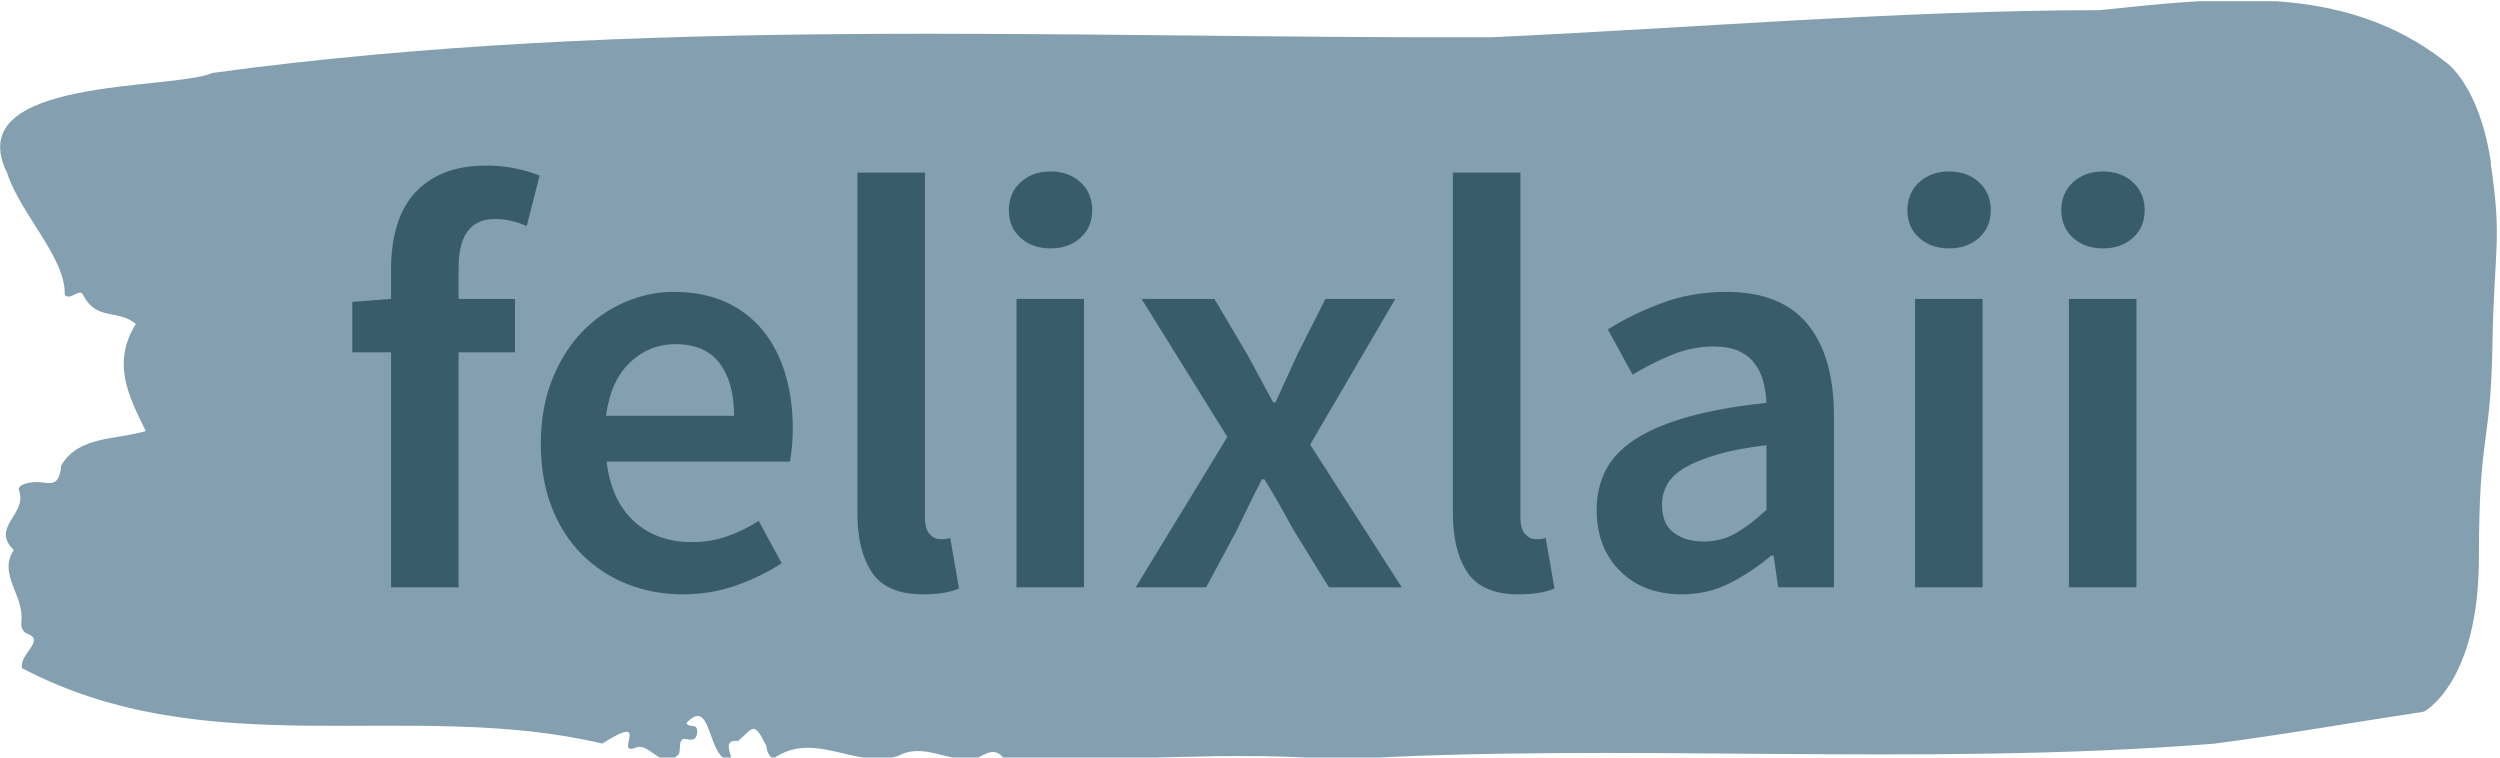 <svg xmlns="http://www.w3.org/2000/svg" version="1.1" xmlns:xlink="http://www.w3.org/1999/xlink" xmlns:svgjs="http://svgjs.dev/svgjs" width="2000" height="606" viewBox="0 0 2000 606"><g transform="matrix(1,0,0,1,-1.211,0.976)"><svg viewBox="0 0 396 120" data-background-color="#ffffff" preserveAspectRatio="xMidYMid meet" height="606" width="2000" xmlns="http://www.w3.org/2000/svg" xmlns:xlink="http://www.w3.org/1999/xlink"><g id="tight-bounds" transform="matrix(1,0,0,1,0.24,-0.193)"><svg viewBox="0 0 395.52 120.387" height="120.387" width="395.52"><g><svg viewBox="0 0 395.52 120.387" height="120.387" width="395.52"><g><svg viewBox="0 0 395.52 120.387" height="120.387" width="395.52"><g id="textblocktransform"><svg viewBox="0 0 395.52 120.387" height="120.387" width="395.52" id="textblock"><g><svg viewBox="0 0 395.52 120.387" height="120.387" width="395.52"><path d="M394.594 25.821C392.735 13.325 387.435 9.851 387.435 9.851 371.165-3.02 350.86-0.246 332.619 1.603 300.414 1.678 268.339 4.427 236.208 5.902 168.767 6.127 100.749 2.428 33.643 11.55 27.339 14.349-6.54 12.1 1.121 27.42 3.129 33.793 10.456 40.866 10.232 46.714 11.236 47.739 12.631 45.389 13.226 46.864 15.309 50.838 18.711 48.963 21.501 51.313 17.614 57.586 20.403 62.809 23.062 68.282 18.377 69.707 12.371 69.032 9.675 73.756 9.396 77.18 7.89 76.53 6.235 76.38 5.026 76.28 2.59 76.655 2.999 77.729 4.394 81.403-1.594 83.528 2.162 87.126-0.422 91.025 3.948 94.399 3.353 98.623 3.278 99.473 3.687 100.197 4.338 100.397 7.22 101.472 3.018 103.571 3.464 105.846 33.029 121.391 65.104 110.644 95.394 117.792 103.259 112.793 97.346 119.566 100.489 118.517 102.943 117.292 104.728 122.365 107.499 119.491 107.927 118.667 107.276 116.717 108.8 117.092 109.6 117.292 110.307 117.242 110.418 116.092 110.586 114.368 109.117 115.443 108.726 114.543 112.947 109.994 111.906 120.816 115.866 120.366 115.68 119.041 114.528 117.142 116.889 117.392 119.232 115.493 119.306 113.918 121.389 118.192 121.463 119.116 121.835 119.766 122.43 120.216 128.938 115.567 135.409 121.866 142.233 119.766 146.417 117.467 150.433 121.016 154.672 120.141 156.16 119.441 157.666 118.192 159.098 120.291 176.632 120.741 195.319 118.866 211.943 120.366 256.364 117.567 303.836 121.516 350.674 117.817 361.719 116.392 373.192 114.368 383.958 112.743 383.958 112.743 392.679 108.295 392.679 88.301S394.538 70.807 394.817 54.887C395.096 38.966 396.398 38.317 394.538 25.821Z" opacity="1" fill="#84a0b0" data-fill-palette-color="tertiary"></path><g transform="matrix(1,0,0,1,55.768,26.231)"><svg width="283.983" viewBox="1.35 -35.9 152.58 36.5" height="67.925" data-palette-color="#395c6b"><path d="M10.4 0L4.65 0 4.65-20 1.35-20 1.35-24.3 4.65-24.55 4.65-27.1Q4.65-29 5.1-30.63 5.55-32.25 6.55-33.43 7.55-34.6 9.08-35.25 10.6-35.9 12.8-35.9L12.8-35.9Q14.1-35.9 15.28-35.65 16.45-35.4 17.3-35.05L17.3-35.05 16.2-30.75Q14.85-31.35 13.5-31.35L13.5-31.35Q10.4-31.35 10.4-27.2L10.4-27.2 10.4-24.55 15.2-24.55 15.2-20 10.4-20 10.4 0ZM29.5 0.6L29.5 0.6Q26.95 0.6 24.75-0.28 22.55-1.15 20.9-2.8 19.25-4.45 18.32-6.83 17.4-9.2 17.4-12.25L17.4-12.25Q17.4-15.25 18.35-17.65 19.3-20.05 20.87-21.7 22.45-23.35 24.5-24.25 26.55-25.15 28.7-25.15L28.7-25.15Q31.2-25.15 33.1-24.3 35-23.45 36.27-21.9 37.55-20.35 38.2-18.2 38.85-16.05 38.85-13.5L38.85-13.5Q38.85-12.65 38.77-11.9 38.7-11.15 38.6-10.7L38.6-10.7 23-10.7Q23.4-7.4 25.32-5.63 27.25-3.85 30.25-3.85L30.25-3.85Q31.85-3.85 33.22-4.33 34.6-4.8 35.95-5.65L35.95-5.65 37.9-2.05Q36.15-0.9 34-0.15 31.85 0.6 29.5 0.6ZM22.95-14.6L22.95-14.6 33.85-14.6Q33.85-17.45 32.62-19.07 31.4-20.7 28.85-20.7L28.85-20.7Q26.65-20.7 25-19.15 23.35-17.6 22.95-14.6ZM49.95 0.6L49.95 0.6Q46.85 0.6 45.6-1.25 44.35-3.1 44.35-6.3L44.35-6.3 44.35-35.3 50.1-35.3 50.1-6Q50.1-4.95 50.5-4.53 50.9-4.1 51.35-4.1L51.35-4.1Q51.55-4.1 51.72-4.1 51.9-4.1 52.25-4.2L52.25-4.2 53 0.1Q51.85 0.6 49.95 0.6ZM63.64 0L57.89 0 57.89-24.55 63.64-24.55 63.64 0ZM60.79-28.85L60.79-28.85Q59.24-28.85 58.24-29.75 57.24-30.65 57.24-32.1L57.24-32.1Q57.24-33.55 58.24-34.48 59.24-35.4 60.79-35.4L60.79-35.4Q62.34-35.4 63.34-34.48 64.34-33.55 64.34-32.1L64.34-32.1Q64.34-30.65 63.34-29.75 62.34-28.85 60.79-28.85ZM74.04 0L68.04 0 75.84-12.8 68.54-24.55 74.74-24.55 77.49-19.9Q78.04-18.9 78.62-17.82 79.19-16.75 79.74-15.75L79.74-15.75 79.94-15.75Q80.39-16.75 80.89-17.82 81.39-18.9 81.84-19.9L81.84-19.9 84.19-24.55 90.14-24.55 82.89-12.15 90.69 0 84.49 0 81.49-4.85Q80.89-5.95 80.27-7.05 79.64-8.15 78.99-9.2L78.99-9.2 78.79-9.2Q78.24-8.15 77.72-7.08 77.19-6 76.64-4.85L76.64-4.85 74.04 0ZM100.64 0.6L100.64 0.6Q97.54 0.6 96.29-1.25 95.04-3.1 95.04-6.3L95.04-6.3 95.04-35.3 100.79-35.3 100.79-6Q100.79-4.95 101.19-4.53 101.59-4.1 102.04-4.1L102.04-4.1Q102.24-4.1 102.41-4.1 102.59-4.1 102.94-4.2L102.94-4.2 103.69 0.1Q102.54 0.6 100.64 0.6ZM114.53 0.6L114.53 0.6Q111.28 0.6 109.28-1.38 107.28-3.35 107.28-6.6L107.28-6.6Q107.28-8.55 108.11-10.08 108.94-11.6 110.71-12.7 112.48-13.8 115.21-14.55 117.94-15.3 121.73-15.7L121.73-15.7Q121.69-16.65 121.46-17.53 121.23-18.4 120.71-19.07 120.19-19.75 119.34-20.13 118.48-20.5 117.23-20.5L117.23-20.5Q115.44-20.5 113.71-19.8 111.98-19.1 110.34-18.1L110.34-18.1 108.23-21.95Q110.28-23.25 112.84-24.2 115.39-25.15 118.34-25.15L118.34-25.15Q122.94-25.15 125.21-22.43 127.48-19.7 127.48-14.55L127.48-14.55 127.48 0 122.73 0 122.34-2.7 122.14-2.7Q120.48-1.3 118.61-0.35 116.73 0.6 114.53 0.6ZM116.39-3.9L116.39-3.9Q117.89-3.9 119.11-4.6 120.34-5.3 121.73-6.6L121.73-6.6 121.73-12.1Q119.23-11.8 117.53-11.3 115.84-10.8 114.78-10.18 113.73-9.55 113.28-8.75 112.84-7.95 112.84-7.05L112.84-7.05Q112.84-5.4 113.84-4.65 114.84-3.9 116.39-3.9ZM140.13 0L134.38 0 134.38-24.55 140.13-24.55 140.13 0ZM137.28-28.85L137.28-28.85Q135.73-28.85 134.73-29.75 133.73-30.65 133.73-32.1L133.73-32.1Q133.73-33.55 134.73-34.48 135.73-35.4 137.28-35.4L137.28-35.4Q138.83-35.4 139.83-34.48 140.83-33.55 140.83-32.1L140.83-32.1Q140.83-30.65 139.83-29.75 138.83-28.85 137.28-28.85ZM153.23 0L147.48 0 147.48-24.55 153.23-24.55 153.23 0ZM150.38-28.85L150.38-28.85Q148.83-28.85 147.83-29.75 146.83-30.65 146.83-32.1L146.83-32.1Q146.83-33.55 147.83-34.48 148.83-35.4 150.38-35.4L150.38-35.4Q151.93-35.4 152.93-34.48 153.93-33.55 153.93-32.1L153.93-32.1Q153.93-30.65 152.93-29.75 151.93-28.85 150.38-28.85Z" opacity="1" transform="matrix(1,0,0,1,0,0)" fill="#395c6b" class="wordmark-text-0" data-fill-palette-color="quaternary" id="text-0"></path></svg></g></svg></g></svg></g></svg></g></svg></g><defs></defs></svg><rect width="395.52" height="120.387" fill="none" stroke="none" visibility="hidden"></rect></g></svg></g></svg>